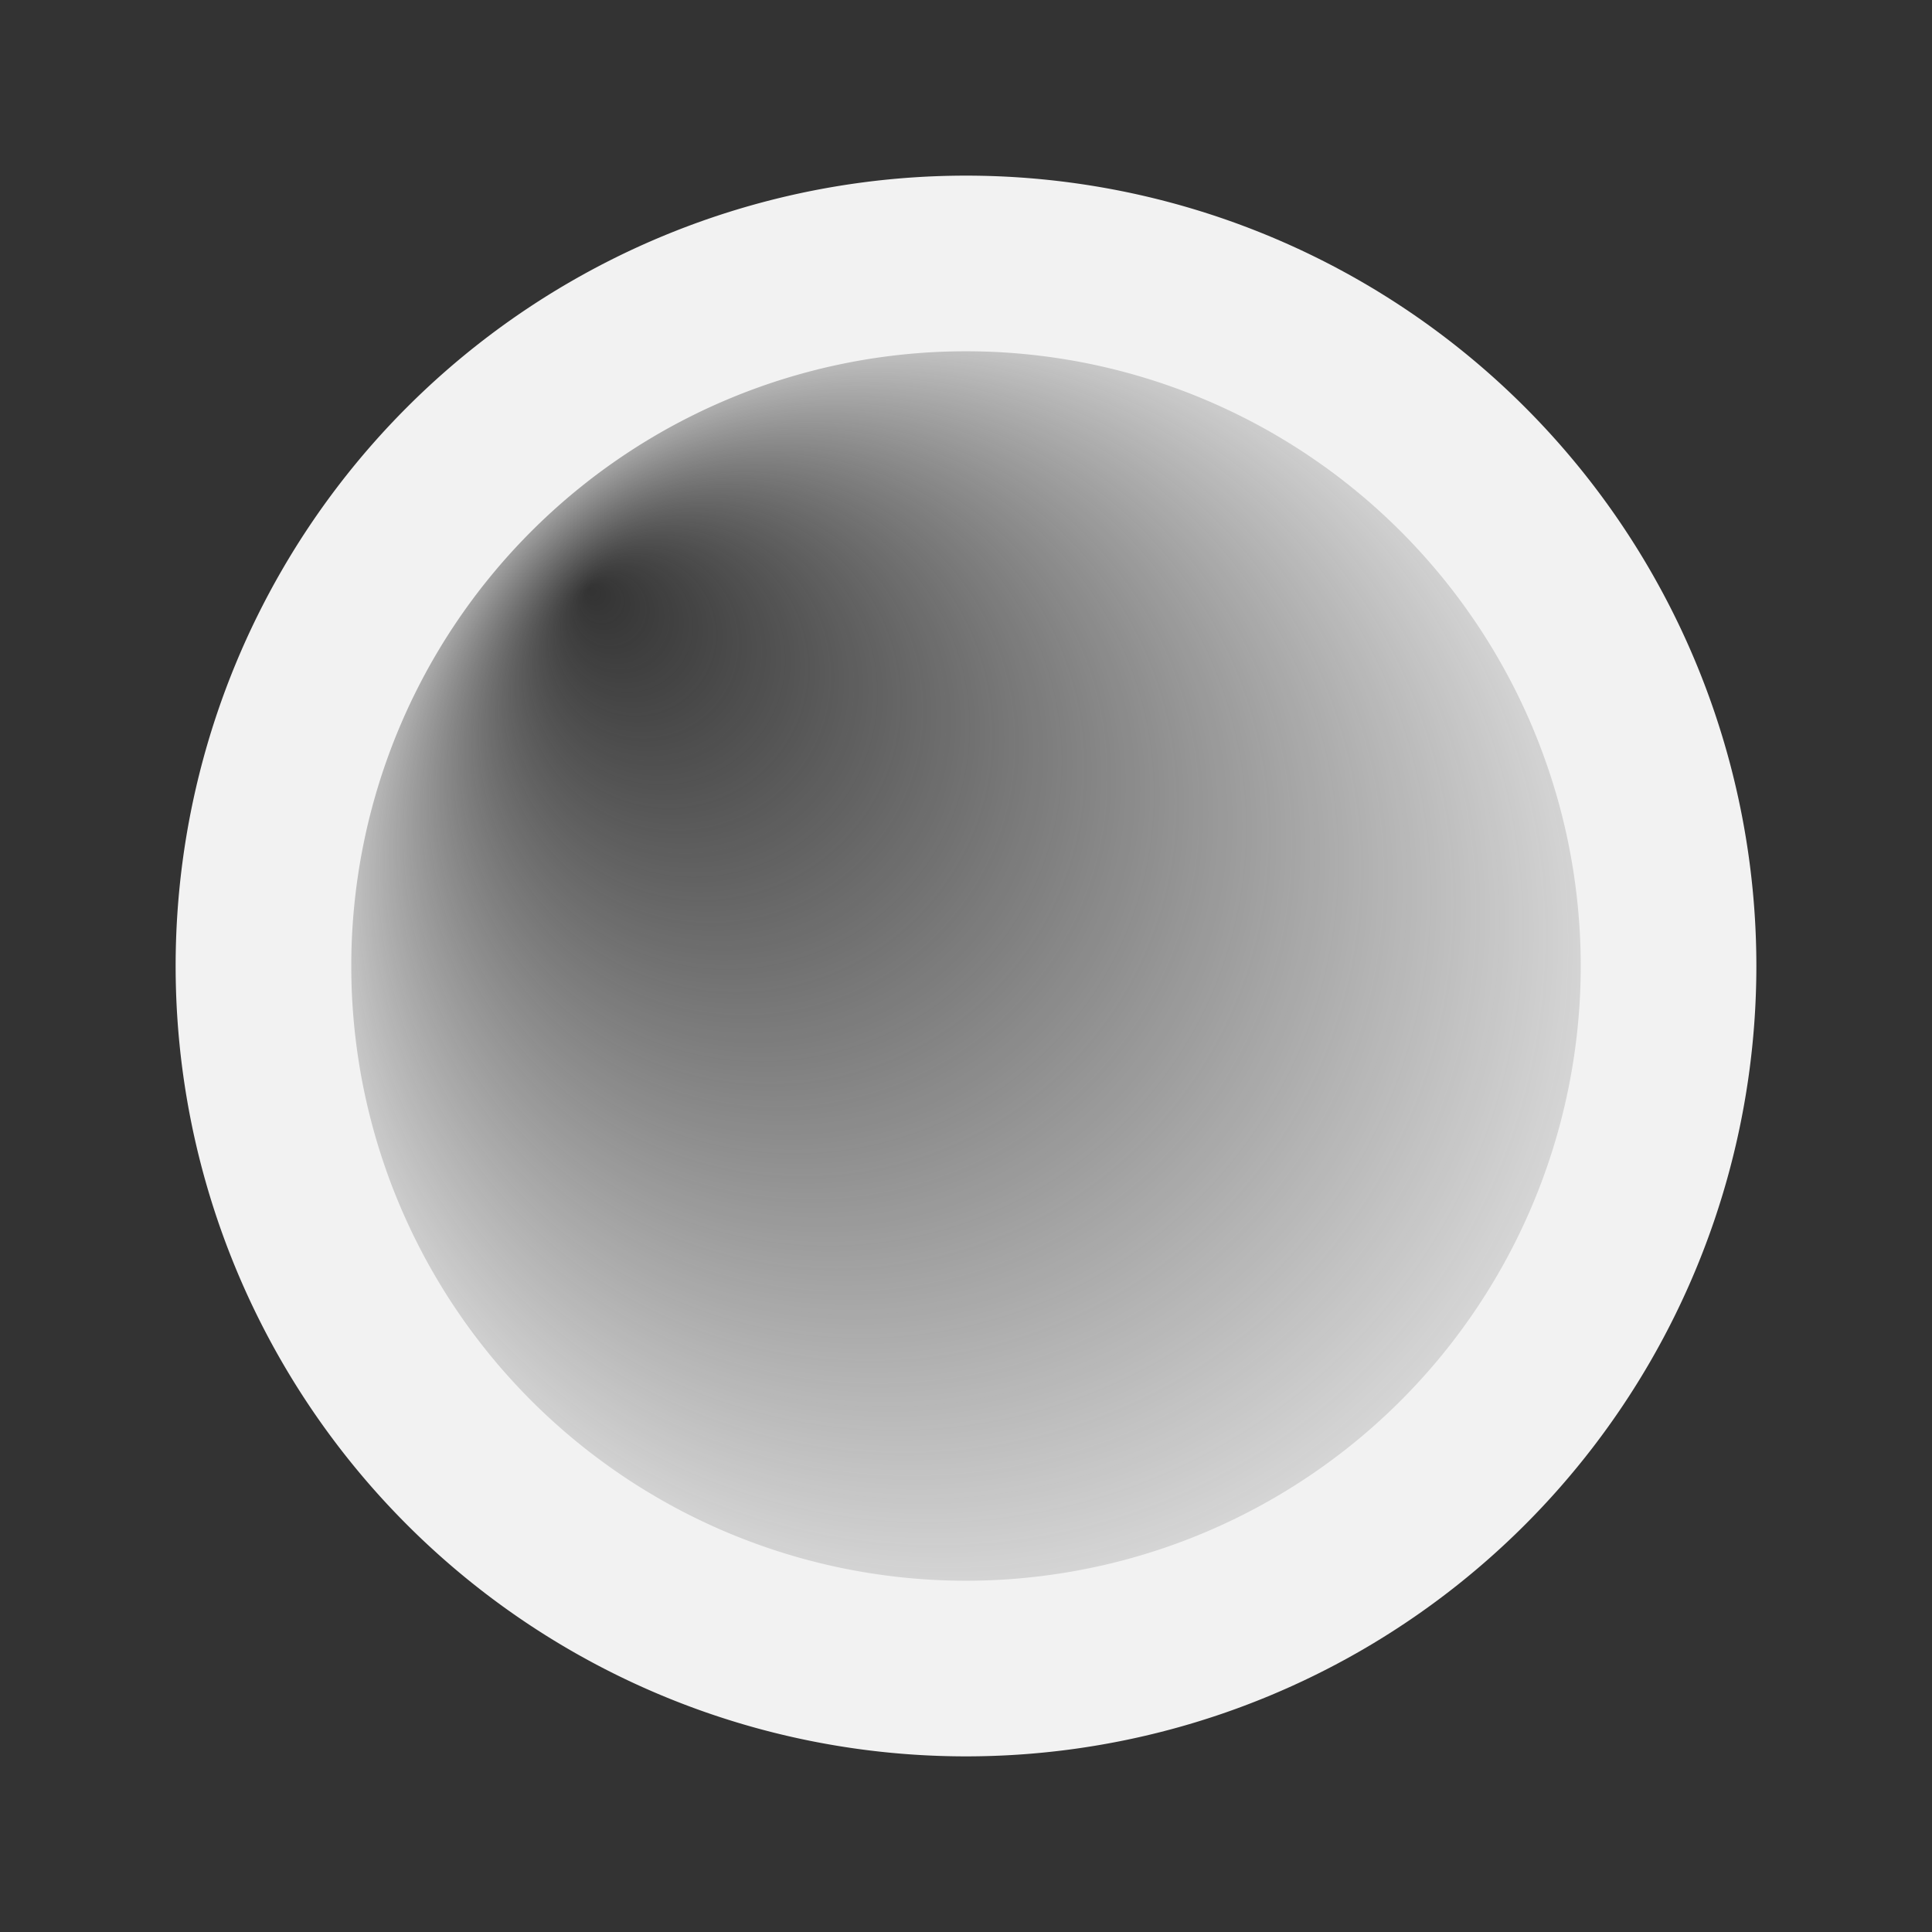 <?xml version="1.0" encoding="UTF-8" standalone="no"?>
<!-- Created with Inkscape (http://www.inkscape.org/) -->

<svg
   xmlns:dc="http://purl.org/dc/elements/1.1/"
   xmlns:cc="http://creativecommons.org/ns#"
   xmlns:rdf="http://www.w3.org/1999/02/22-rdf-syntax-ns#"
   xmlns:svg="http://www.w3.org/2000/svg"
   xmlns="http://www.w3.org/2000/svg"
   xmlns:xlink="http://www.w3.org/1999/xlink"
   xmlns:sodipodi="http://sodipodi.sourceforge.net/DTD/sodipodi-0.dtd"
   xmlns:inkscape="http://www.inkscape.org/namespaces/inkscape"
   width="22"
   height="22"
   viewBox="0 0 22 22"
   id="svg2"
   version="1.1"
   inkscape:version="0.92.1 r15371"
   sodipodi:docname="light_filterbrush.svg"
   inkscape:export-filename="krita_quickbrush.png"
   inkscape:export-xdpi="90"
   inkscape:export-ydpi="90">
  <rect x="0" y="0" width="22" height="22" fill="#333333" stroke="none"/>
  <defs
     id="defs4">
    <linearGradient
       id="linearGradient903"
       inkscape:collect="always">
      <stop
         id="stop899"
         offset="0"
         style="stop-color:#f2f2f2;stop-opacity:0" />
      <stop
         id="stop901"
         offset="1"
         style="stop-color:#f2f2f2;stop-opacity:1" />
    </linearGradient>
    <radialGradient
       inkscape:collect="always"
       xlink:href="#linearGradient903"
       id="radialGradient897"
       cx="11"
       cy="21"
       fx="7"
       fy="17"
       r="7"
       gradientUnits="userSpaceOnUse"
       gradientTransform="matrix(1.071,0,0,1.071,-0.786,-1.5)" />
  </defs>
  <sodipodi:namedview
     id="base"
     pagecolor="#ffffff"
     bordercolor="#666666"
     borderopacity="1.0"
     inkscape:pageopacity="0"
     inkscape:pageshadow="2"
     inkscape:zoom="27.4375"
     inkscape:cx="2.6393127"
     inkscape:cy="8.6884748"
     inkscape:document-units="px"
     inkscape:current-layer="g4152"
     showgrid="true"
     units="px"
     inkscape:showpageshadow="false"
     showborder="true"
     inkscape:window-width="1884"
     inkscape:window-height="1051"
     inkscape:window-x="0"
     inkscape:window-y="0"
     inkscape:window-maximized="1"
     objecttolerance="10"
     guidetolerance="10"
     inkscape:snap-perpendicular="true"
     inkscape:snap-tangential="true"
     inkscape:snap-path-clip="true"
     inkscape:snap-path-mask="true"
     gridtolerance="10"
     showguides="false">
    <inkscape:grid
       type="xygrid"
       id="grid3336"
       dotted="false"
       empspacing="1"
       snapvisiblegridlinesonly="false"
       enabled="true"
       visible="true"
       empcolor="#aaaaff"
       empopacity="0.251"
       color="#7878ff"
       opacity="0.125"
       spacingx="1"
       spacingy="1" />
  </sodipodi:namedview>
  <g
     style="display:inline"
     inkscape:label="Layer 3 copy"
     id="g4152"
     inkscape:groupmode="layer"
     transform="translate(0,-10)">
    <g
       transform="translate(0,6)"
       id="g4160"
       style="display:inline" />
    <circle
       style="display:inline;opacity:0.881;fill:url(#radialGradient897);fill-opacity:1;stroke:none;stroke-width:0;stroke-linecap:butt;stroke-linejoin:round;stroke-miterlimit:4;stroke-dasharray:none;stroke-opacity:1"
       id="path823-3"
       cx="11"
       cy="21"
       r="7.5" />
    <path
       style="opacity:1;fill:#f2f2f2;fill-opacity:1;stroke:none;stroke-width:0;stroke-linecap:butt;stroke-linejoin:round;stroke-miterlimit:4;stroke-dasharray:none;stroke-opacity:1"
       d="M 11 2 A 9 9 0 0 0 2 11 A 9 9 0 0 0 11 20 A 9 9 0 0 0 20 11 A 9 9 0 0 0 11 2 z M 11 4 A 7 7 0 0 1 18 11 A 7 7 0 0 1 11 18 A 7 7 0 0 1 4 11 A 7 7 0 0 1 11 4 z "
       transform="translate(0,10)"
       id="path823" />
  </g>
</svg>
